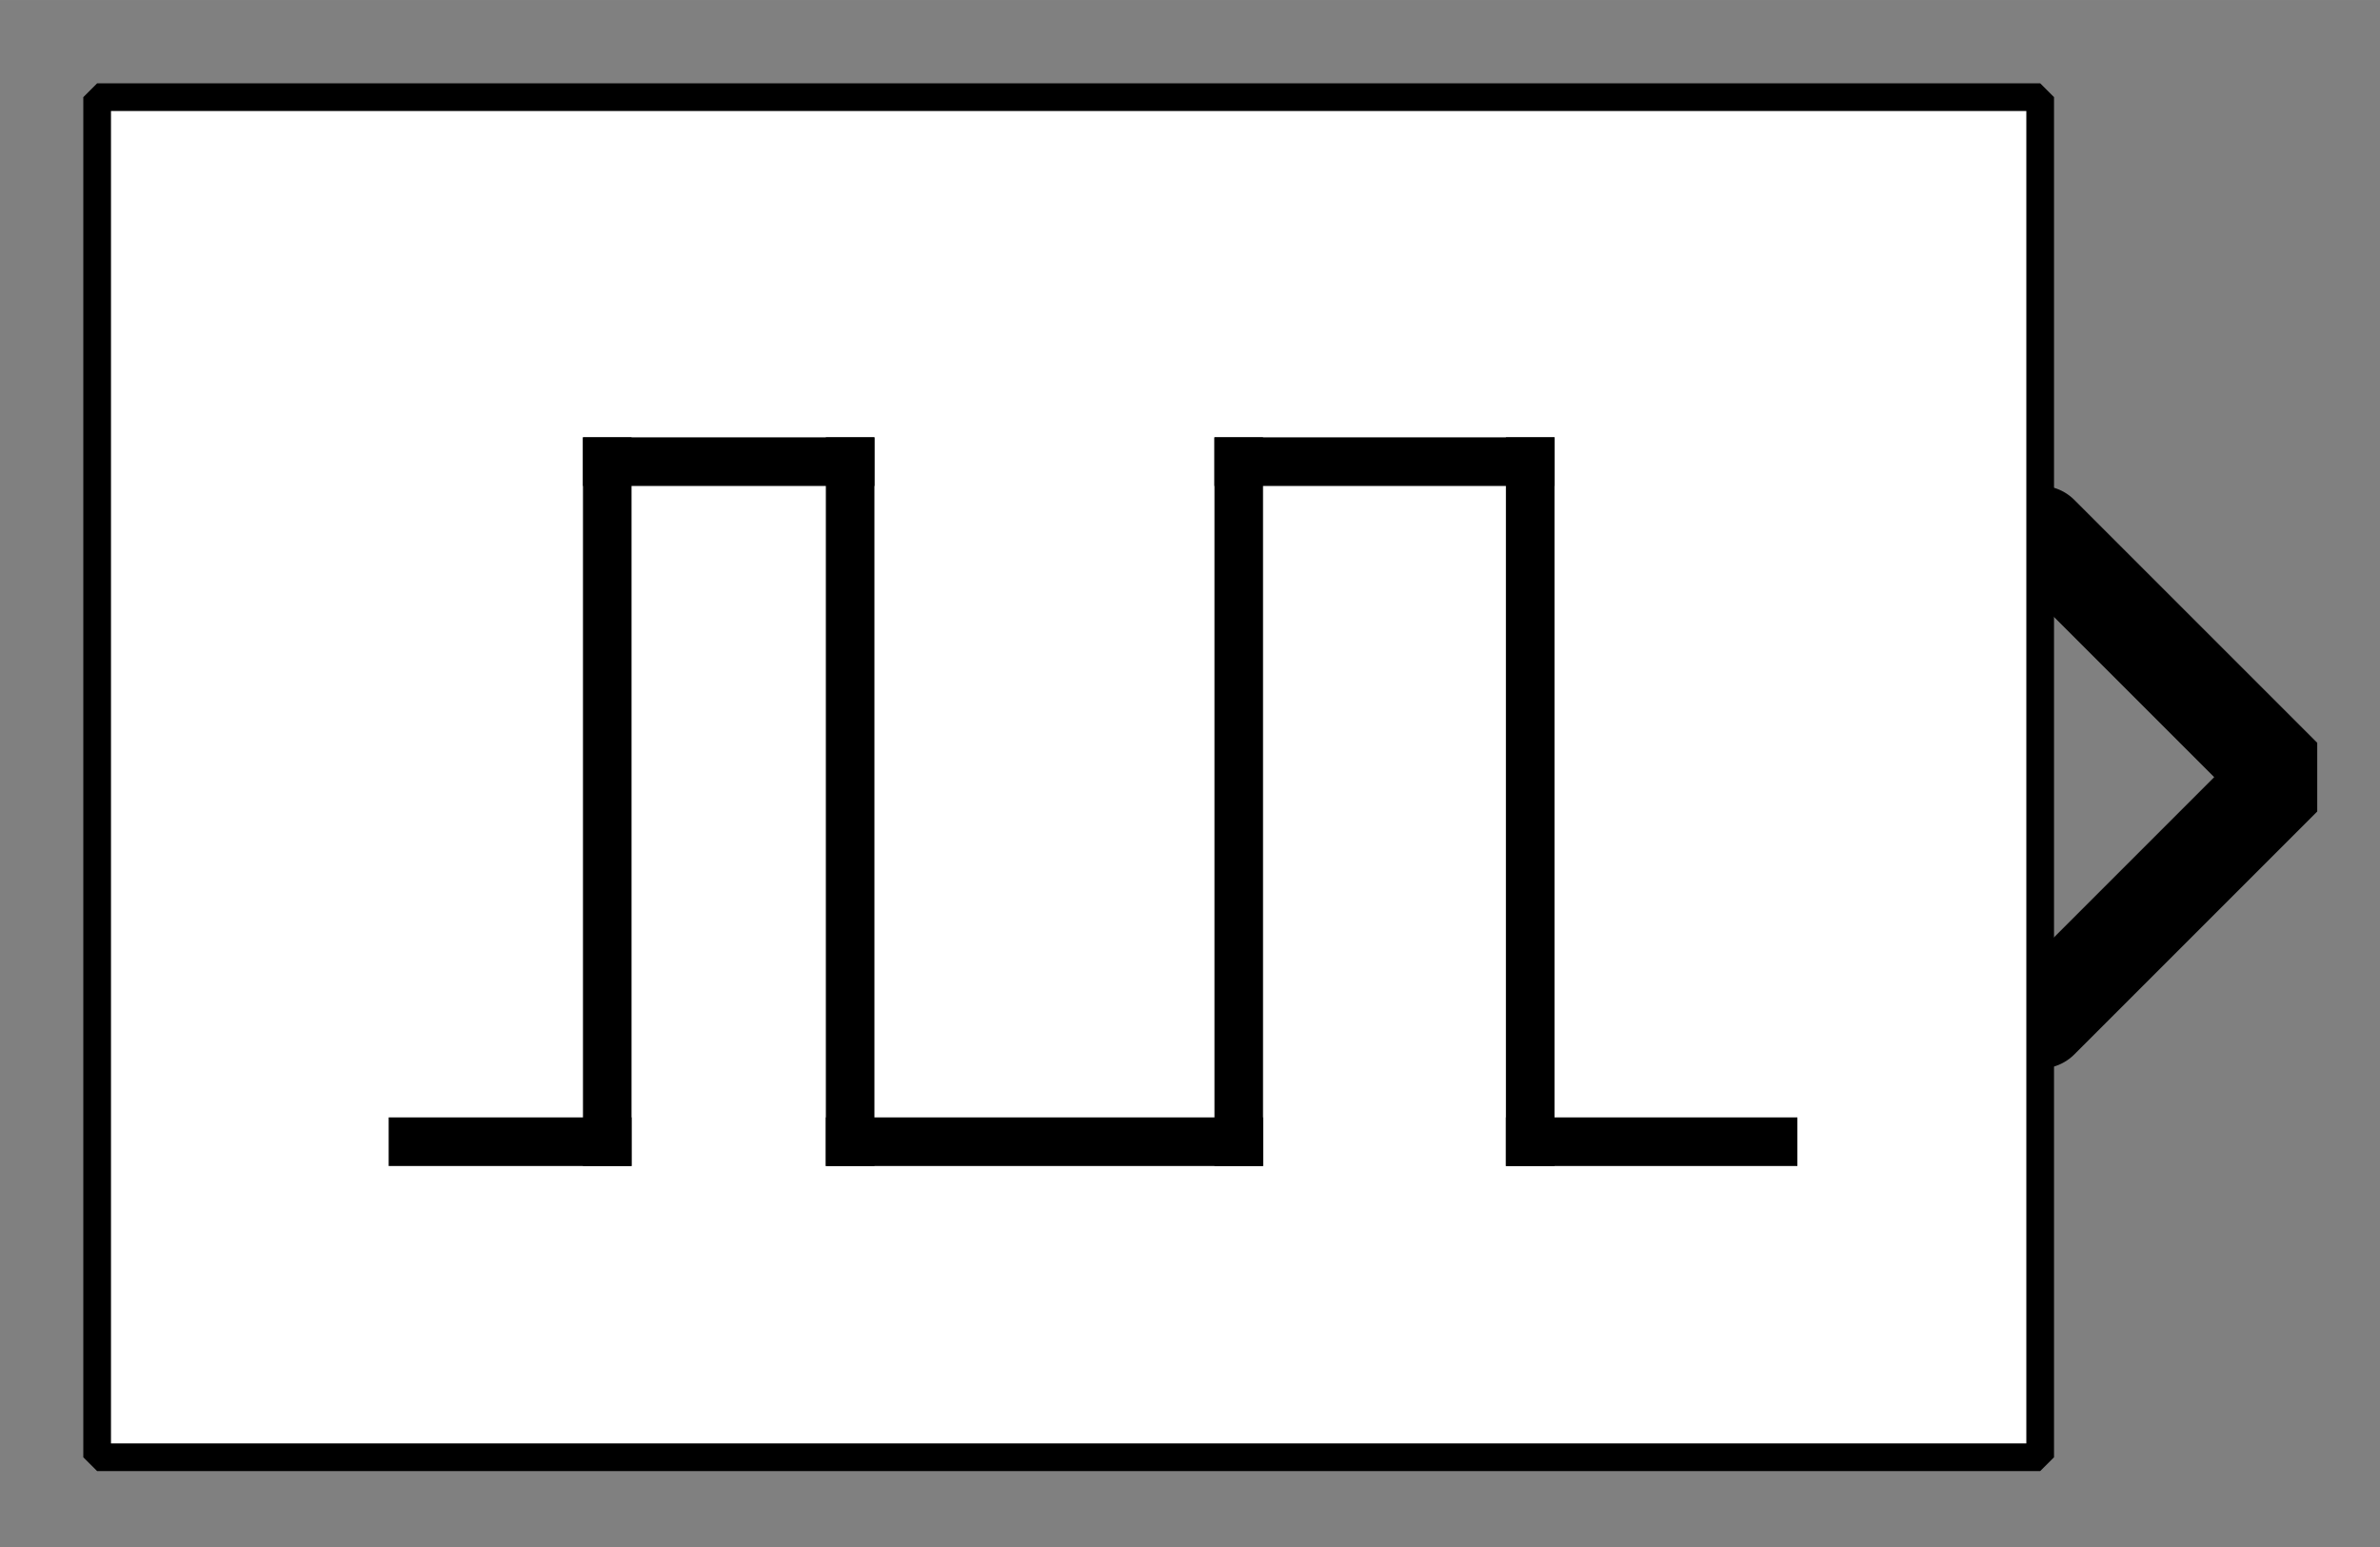 <?xml version="1.0" encoding="UTF-8" standalone="no"?>
<svg width="67.733mm" height="44.027mm"
 viewBox="0 0 200 130"
 xmlns="http://www.w3.org/2000/svg" xmlns:xlink="http://www.w3.org/1999/xlink"  version="1.2" baseProfile="tiny">
<rect x="0" y="0" width="200" height="130" fill="#808080" stroke="none"/>
<defs>
</defs>
<g fill="none" stroke="black" stroke-width="1" fill-rule="evenodd" stroke-linecap="square" stroke-linejoin="bevel" >

<g fill="#ffffff" fill-opacity="0" stroke="none" transform="matrix(1,0,0,1,0,0)"
font-family="Nimbus Sans L" font-size="12.5" font-weight="400" font-style="normal" 
>
<path vector-effect="non-scaling-stroke" fill-rule="evenodd" d="M0,0 L200,0 L200,130 L0,130 L0,0z "/>
</g>

<g fill="none" stroke="#000000" stroke-opacity="1" stroke-width="1" stroke-linecap="square" stroke-linejoin="bevel" transform="matrix(1,0,0,1,0,0)"
font-family="Nimbus Sans L" font-size="12.5" font-weight="400" font-style="normal" 
>
</g>

<g fill="none" stroke="#000000" stroke-opacity="1" stroke-width="1" stroke-linecap="square" stroke-linejoin="bevel" transform="matrix(1,0,0,1,0,0)"
font-family="Nimbus Sans L" font-size="12.5" font-weight="400" font-style="normal" 
clip-path="url(#clip3155)" >
<defs><clipPath id="clip3155"><path vector-effect="non-scaling-stroke" fill-rule="evenodd" d="M0,0 L200,0 L200,130.612 L0,130.612 L0,0z "/>
</clipPath></defs></g>

<g fill="none" stroke="#000000" stroke-opacity="1" stroke-width="1" stroke-linecap="square" stroke-linejoin="bevel" transform="matrix(4.082,0,0,4.082,171.429,65.306)"
font-family="Nimbus Sans L" font-size="12.5" font-weight="400" font-style="normal" 
clip-path="url(#clip3156)" >
<defs><clipPath id="clip3156"><path vector-effect="non-scaling-stroke" fill-rule="evenodd" d="M-42,-16 L7,-16 L7,16 L-42,16 L-42,-16z "/>
</clipPath></defs></g>

<g fill="#000000" fill-opacity="0" stroke="#000000" stroke-opacity="1" stroke-width="2" stroke-linecap="round" stroke-linejoin="miter" stroke-miterlimit="2" transform="matrix(4.082,0,0,4.082,171.429,65.306)"
font-family="Nimbus Sans L" font-size="12.5" font-weight="400" font-style="normal" 
clip-path="url(#clip3156)" >
<path vector-effect="none" fill-rule="evenodd" d="M0,-5 L5,0 L0,5"/>
</g>

<g fill="none" stroke="#000000" stroke-opacity="1" stroke-width="1" stroke-linecap="square" stroke-linejoin="bevel" transform="matrix(4.082,0,0,4.082,171.429,65.306)"
font-family="Nimbus Sans L" font-size="12.5" font-weight="400" font-style="normal" 
clip-path="url(#clip3156)" >
</g>

<g fill="none" stroke="#000000" stroke-opacity="1" stroke-width="1" stroke-linecap="square" stroke-linejoin="bevel" transform="matrix(4.082,0,0,4.082,8.163,8.163)"
font-family="Nimbus Sans L" font-size="12.5" font-weight="400" font-style="normal" 
clip-path="url(#clip3157)" >
<defs><clipPath id="clip3157"><path vector-effect="non-scaling-stroke" fill-rule="evenodd" d="M-2,-2 L47,-2 L47,30 L-2,30 L-2,-2z "/>
</clipPath></defs></g>

<g fill="#ffffff" fill-opacity="1" stroke="none" transform="matrix(4.082,0,0,4.082,8.163,8.163)"
font-family="Nimbus Sans L" font-size="12.5" font-weight="400" font-style="normal" 
clip-path="url(#clip3157)" >
<path vector-effect="none" fill-rule="evenodd" d="M0,0 L40,0 L40,28 L0,28 L0,0z "/>
</g>

<g fill="none" stroke="#000000" stroke-opacity="1" stroke-width="1" stroke-linecap="square" stroke-linejoin="bevel" transform="matrix(4.082,0,0,4.082,8.163,8.163)"
font-family="Nimbus Sans L" font-size="12.5" font-weight="400" font-style="normal" 
clip-path="url(#clip3157)" >
</g>

<g fill="none" stroke="#000000" stroke-opacity="1" stroke-width="1" stroke-linecap="square" stroke-linejoin="bevel" transform="matrix(4.082,0,0,4.082,8.163,8.163)"
font-family="Nimbus Sans L" font-size="12.5" font-weight="400" font-style="normal" 
clip-path="url(#clip3157)" >
</g>

<g fill="none" stroke="#000000" stroke-opacity="1" stroke-width="1" stroke-linecap="square" stroke-linejoin="bevel" transform="matrix(4.082,0,0,4.082,8.163,8.163)"
font-family="Nimbus Sans L" font-size="12.5" font-weight="400" font-style="normal" 
clip-path="url(#clip3158)" >
<defs><clipPath id="clip3158"><path vector-effect="non-scaling-stroke" fill-rule="evenodd" d="M0,0 L40,0 L40,28 L0,28 L0,0z "/>
</clipPath></defs></g>

<g fill="none" stroke="#000000" stroke-opacity="1" stroke-width="1" stroke-linecap="square" stroke-linejoin="bevel" transform="matrix(4.082,0,0,4.082,-51.02,-157.143)"
font-family="Nimbus Sans L" font-size="12.5" font-weight="400" font-style="normal" 
clip-path="url(#clip3159)" >
<defs><clipPath id="clip3159"><path vector-effect="none" fill-rule="evenodd" d="M15,41 L55,41 L55,69 L15,69 L15,41z "/>
</clipPath></defs><polyline fill="none" vector-effect="none" points="49,62 44,62 " />
</g>

<g fill="none" stroke="#000000" stroke-opacity="1" stroke-width="1" stroke-linecap="square" stroke-linejoin="bevel" transform="matrix(4.082,0,0,4.082,-51.02,-157.143)"
font-family="Nimbus Sans L" font-size="12.5" font-weight="400" font-style="normal" 
clip-path="url(#clip3159)" >
<polyline fill="none" vector-effect="none" points="44,62 44,48 " />
</g>

<g fill="none" stroke="#000000" stroke-opacity="1" stroke-width="1" stroke-linecap="square" stroke-linejoin="bevel" transform="matrix(4.082,0,0,4.082,-51.02,-157.143)"
font-family="Nimbus Sans L" font-size="12.5" font-weight="400" font-style="normal" 
clip-path="url(#clip3159)" >
<polyline fill="none" vector-effect="none" points="44,48 38,48 " />
</g>

<g fill="none" stroke="#000000" stroke-opacity="1" stroke-width="1" stroke-linecap="square" stroke-linejoin="bevel" transform="matrix(4.082,0,0,4.082,-51.02,-157.143)"
font-family="Nimbus Sans L" font-size="12.5" font-weight="400" font-style="normal" 
clip-path="url(#clip3159)" >
<polyline fill="none" vector-effect="none" points="38,48 38,62 " />
</g>

<g fill="none" stroke="#000000" stroke-opacity="1" stroke-width="1" stroke-linecap="square" stroke-linejoin="bevel" transform="matrix(4.082,0,0,4.082,-51.02,-157.143)"
font-family="Nimbus Sans L" font-size="12.5" font-weight="400" font-style="normal" 
clip-path="url(#clip3159)" >
<polyline fill="none" vector-effect="none" points="38,62 30,62 " />
</g>

<g fill="none" stroke="#000000" stroke-opacity="1" stroke-width="1" stroke-linecap="square" stroke-linejoin="bevel" transform="matrix(4.082,0,0,4.082,-51.02,-157.143)"
font-family="Nimbus Sans L" font-size="12.5" font-weight="400" font-style="normal" 
clip-path="url(#clip3159)" >
<polyline fill="none" vector-effect="none" points="30,62 30,48 " />
</g>

<g fill="none" stroke="#000000" stroke-opacity="1" stroke-width="1" stroke-linecap="square" stroke-linejoin="bevel" transform="matrix(4.082,0,0,4.082,-51.02,-157.143)"
font-family="Nimbus Sans L" font-size="12.5" font-weight="400" font-style="normal" 
clip-path="url(#clip3159)" >
<polyline fill="none" vector-effect="none" points="30,48 25,48 " />
</g>

<g fill="none" stroke="#000000" stroke-opacity="1" stroke-width="1" stroke-linecap="square" stroke-linejoin="bevel" transform="matrix(4.082,0,0,4.082,-51.02,-157.143)"
font-family="Nimbus Sans L" font-size="12.5" font-weight="400" font-style="normal" 
clip-path="url(#clip3159)" >
<polyline fill="none" vector-effect="none" points="25,48 25,62 " />
</g>

<g fill="none" stroke="#000000" stroke-opacity="1" stroke-width="1" stroke-linecap="square" stroke-linejoin="bevel" transform="matrix(4.082,0,0,4.082,-51.02,-157.143)"
font-family="Nimbus Sans L" font-size="12.5" font-weight="400" font-style="normal" 
clip-path="url(#clip3159)" >
<polyline fill="none" vector-effect="none" points="25,62 21,62 " />
</g>

<g fill="none" stroke="#000000" stroke-opacity="1" stroke-width="1" stroke-linecap="square" stroke-linejoin="bevel" transform="matrix(4.082,0,0,4.082,-51.02,-157.143)"
font-family="Nimbus Sans L" font-size="12.5" font-weight="400" font-style="normal" 
clip-path="url(#clip3160)" >
<defs><clipPath id="clip3160"><path vector-effect="none" fill-rule="evenodd" d="M-2,-2 L47,-2 L47,30 L-2,30 L-2,-2z "/>
</clipPath></defs></g>

<g fill="none" stroke="#000000" stroke-opacity="1" stroke-width="1" stroke-linecap="square" stroke-linejoin="bevel" transform="matrix(1,0,0,1,0,0)"
font-family="Nimbus Sans L" font-size="12.5" font-weight="400" font-style="normal" 
clip-path="url(#clip3160)" >
</g>

<g fill="none" stroke="#000000" stroke-opacity="1" stroke-width="1" stroke-linecap="square" stroke-linejoin="bevel" transform="matrix(4.082,0,0,4.082,8.163,8.163)"
font-family="Nimbus Sans L" font-size="12.5" font-weight="400" font-style="normal" 
clip-path="url(#clip3160)" >
</g>

<g fill="none" stroke="#000000" stroke-opacity="1" stroke-width="1" stroke-linecap="square" stroke-linejoin="bevel" transform="matrix(4.082,0,0,4.082,8.163,8.163)"
font-family="Nimbus Sans L" font-size="12.5" font-weight="400" font-style="normal" 
clip-path="url(#clip3160)" >
</g>

<g fill="none" stroke="#000000" stroke-opacity="1" stroke-width="0.57" stroke-linecap="butt" stroke-linejoin="miter" stroke-miterlimit="2" transform="matrix(4.082,0,0,4.082,8.163,8.163)"
font-family="Nimbus Sans L" font-size="12.5" font-weight="400" font-style="normal" 
clip-path="url(#clip3160)" >
<path vector-effect="none" fill-rule="evenodd" d="M0,0 L40,0 L40,28 L0,28 L0,0z "/>
</g>

<g fill="none" stroke="#000000" stroke-opacity="1" stroke-width="1" stroke-linecap="square" stroke-linejoin="bevel" transform="matrix(4.082,0,0,4.082,8.163,8.163)"
font-family="Nimbus Sans L" font-size="12.5" font-weight="400" font-style="normal" 
clip-path="url(#clip3160)" >
</g>

<g fill="none" stroke="#000000" stroke-opacity="1" stroke-width="1" stroke-linecap="square" stroke-linejoin="bevel" transform="matrix(1,0,0,1,0,0)"
font-family="Nimbus Sans L" font-size="12.5" font-weight="400" font-style="normal" 
>
</g>

<g fill="none" stroke="#000000" stroke-opacity="1" stroke-width="1" stroke-linecap="square" stroke-linejoin="bevel" transform="matrix(1,0,0,1,0,0)"
font-family="Nimbus Sans L" font-size="12.5" font-weight="400" font-style="normal" 
>
</g>

<g fill="none" stroke="#000000" stroke-opacity="1" stroke-width="1" stroke-linecap="square" stroke-linejoin="bevel" transform="matrix(1,0,0,1,0,0)"
font-family="Nimbus Sans L" font-size="12.5" font-weight="400" font-style="normal" 
clip-path="url(#clip3161)" >
<defs><clipPath id="clip3161"><path vector-effect="non-scaling-stroke" fill-rule="evenodd" d="M0,0 L200,0 L200,130 L0,130 L0,0z "/>
</clipPath></defs></g>

<g fill="none" stroke="#000000" stroke-opacity="1" stroke-width="1" stroke-linecap="square" stroke-linejoin="bevel" transform="matrix(1,0,0,1,0,0)"
font-family="Nimbus Sans L" font-size="12.5" font-weight="400" font-style="normal" 
>
</g>

<g fill="none" stroke="#000000" stroke-opacity="1" stroke-width="1" stroke-linecap="square" stroke-linejoin="bevel" transform="matrix(1,0,0,1,0,0)"
font-family="Nimbus Sans L" font-size="12.5" font-weight="400" font-style="normal" 
>
</g>

<g fill="none" stroke="#000000" stroke-opacity="1" stroke-width="1" stroke-linecap="square" stroke-linejoin="bevel" transform="matrix(1,0,0,1,0,0)"
font-family="Nimbus Sans L" font-size="12.5" font-weight="400" font-style="normal" 
clip-path="url(#clip3162)" >
<defs><clipPath id="clip3162"><path vector-effect="non-scaling-stroke" fill-rule="evenodd" d="M0,0 L1,0 L1,1 L0,1 L0,0z "/>
</clipPath></defs></g>

<g fill="none" stroke="#000000" stroke-opacity="1" stroke-width="1" stroke-linecap="square" stroke-linejoin="bevel" transform="matrix(1,0,0,1,0,0)"
font-family="Nimbus Sans L" font-size="12.5" font-weight="400" font-style="normal" 
>
</g>

<g fill="none" stroke="#000000" stroke-opacity="1" stroke-width="1" stroke-linecap="square" stroke-linejoin="bevel" transform="matrix(1,0,0,1,0,0)"
font-family="Nimbus Sans L" font-size="12.5" font-weight="400" font-style="normal" 
>
</g>
</g>
</svg>
